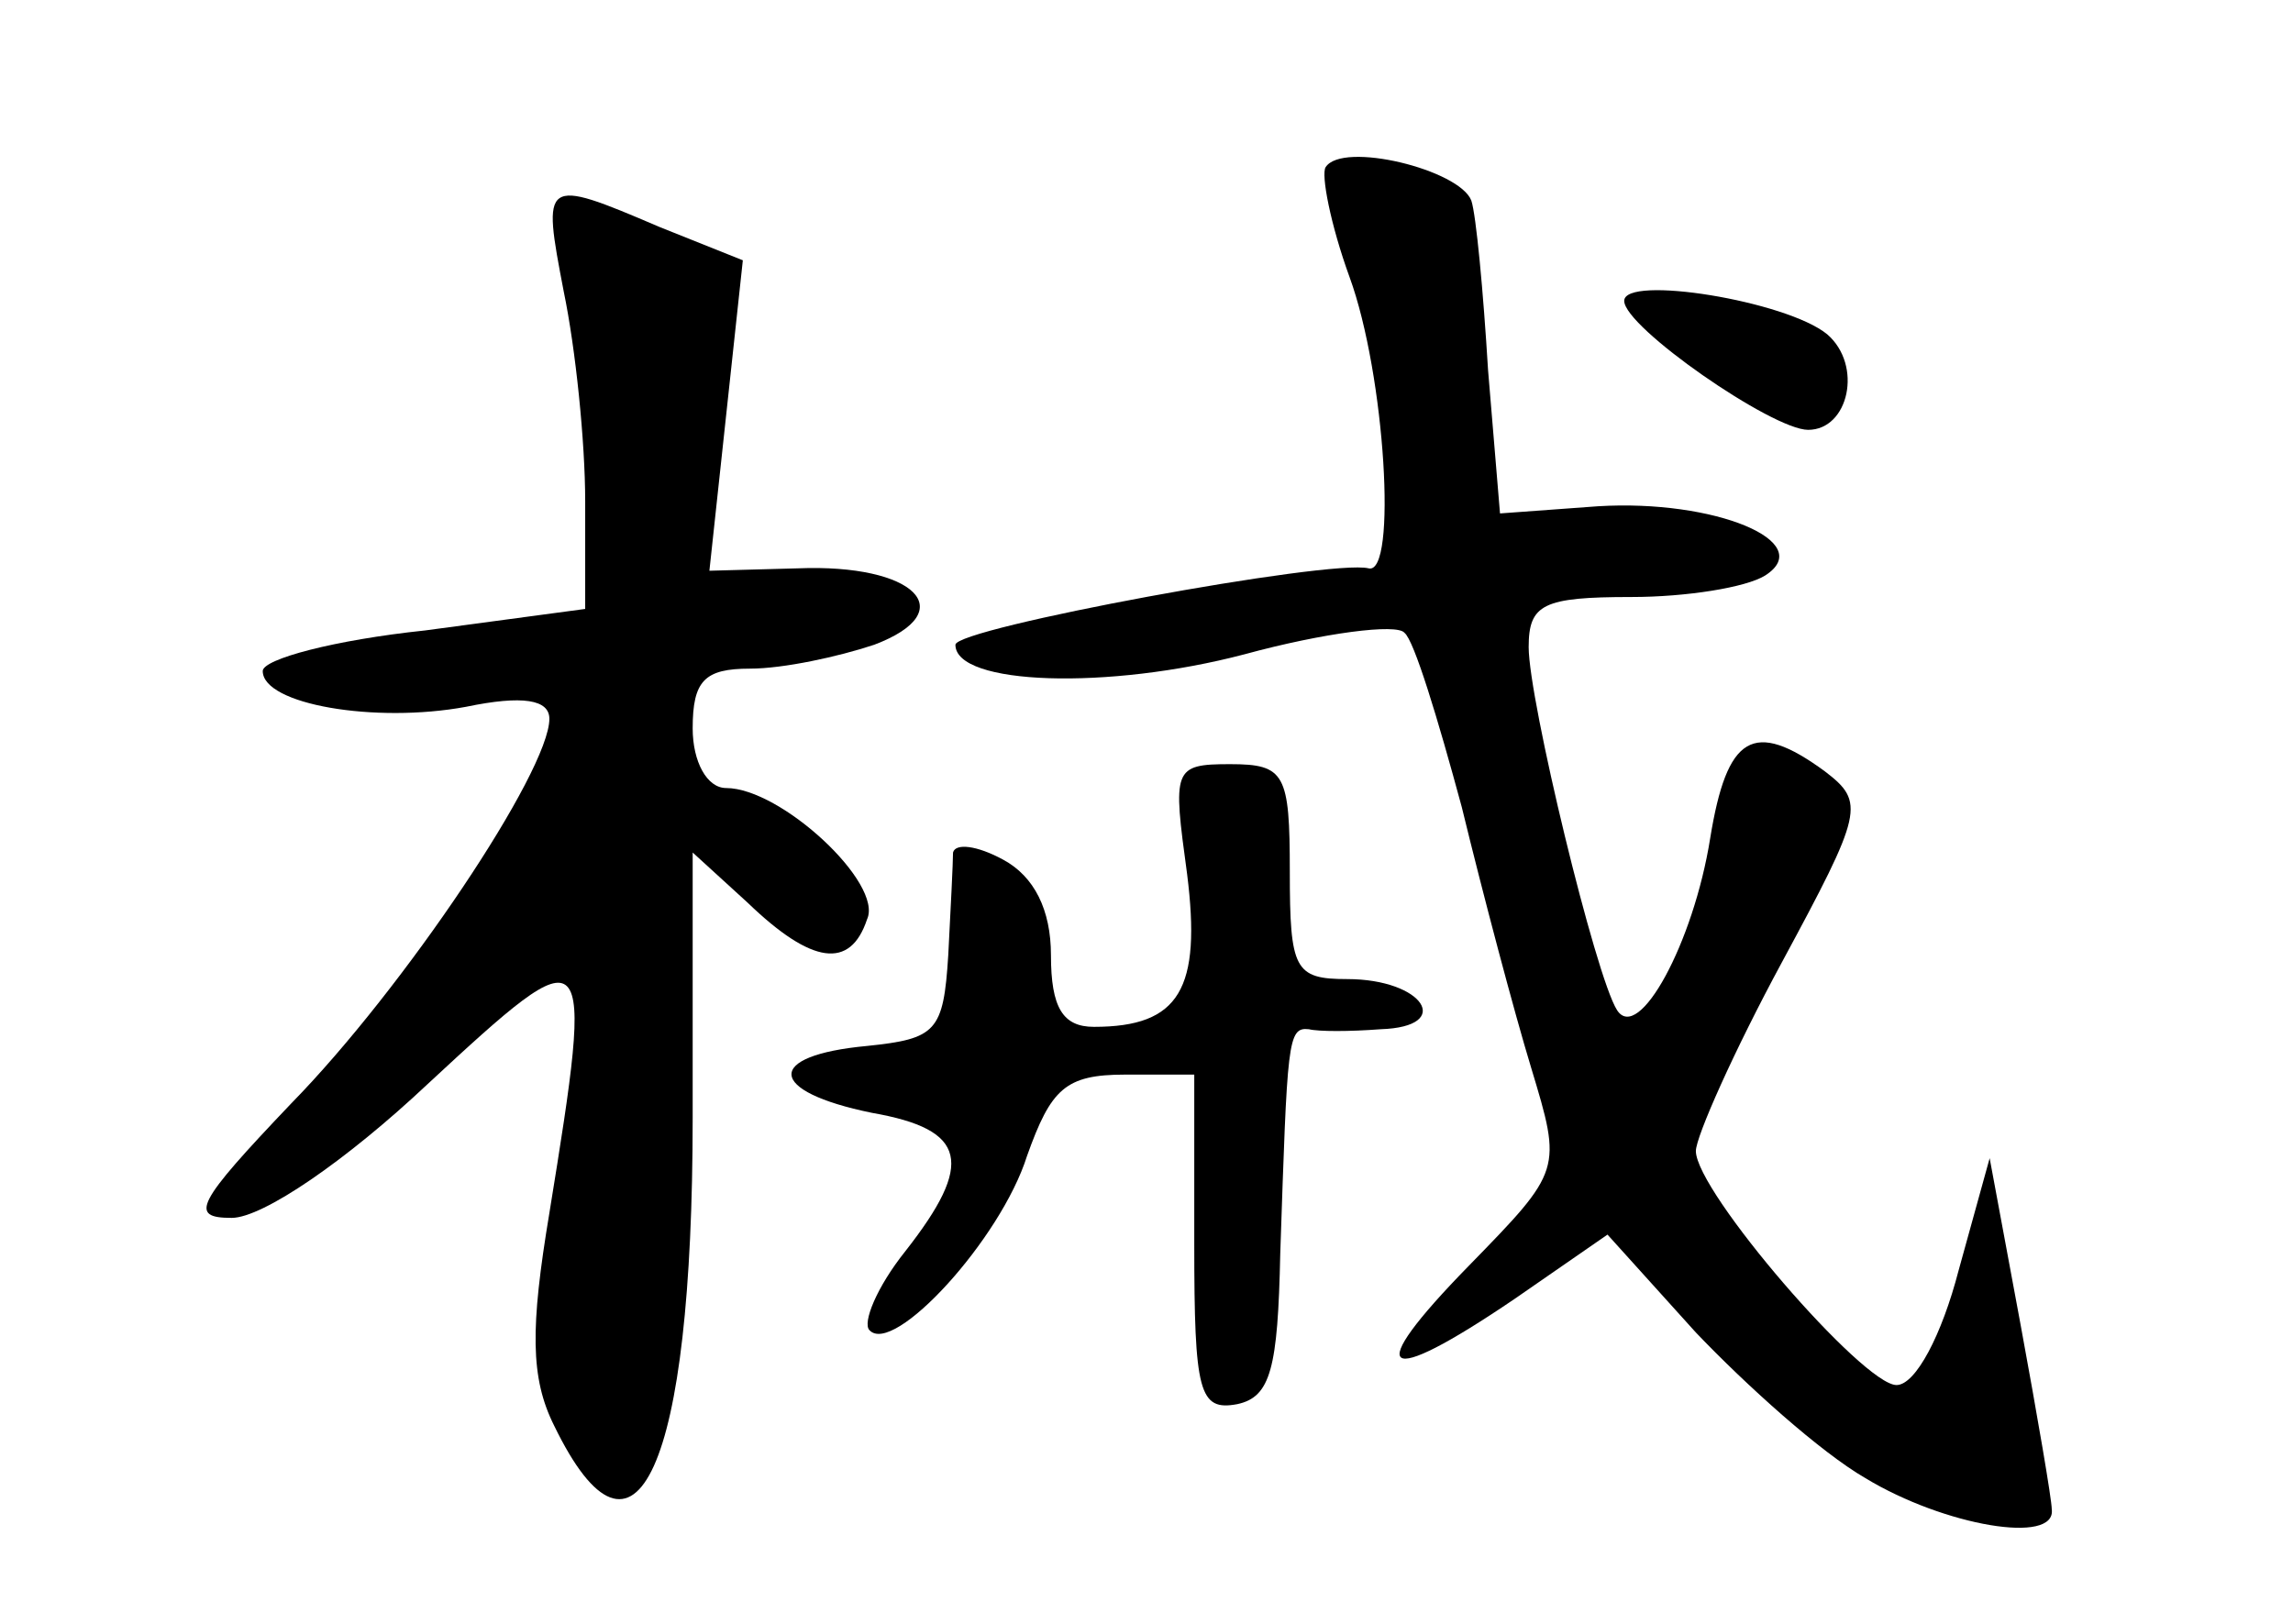 <?xml version="1.0" standalone="no"?>
<!DOCTYPE svg PUBLIC "-//W3C//DTD SVG 20010904//EN"
 "http://www.w3.org/TR/2001/REC-SVG-20010904/DTD/svg10.dtd">
<svg version="1.0" xmlns="http://www.w3.org/2000/svg"
 width="96pt" height="68pt" viewBox="0 0 96 68"
 preserveAspectRatio="xMidYMid meet">
<g transform="translate(0,68) scale(0.1,-0.1)"
fill="#000000" stroke="none">
<path d="M555 610 c-2 -3 2 -24 10 -46 15 -41 20 -125 8 -122 -16 4 -173 -25
-173 -32 0 -17 64 -19 121 -4 33 9 64 13 67 9 4 -3 14 -36 24 -73 9 -37 22
-86 29 -109 13 -43 13 -43 -26 -83 -45 -46 -37 -52 19 -14 l39 27 37 -41 c21
-22 52 -50 71 -61 33 -20 80 -28 78 -13 0 4 -6 39 -13 77 l-13 70 -13 -47 c-7
-27 -18 -48 -26 -48 -14 0 -84 81 -84 98 0 6 16 42 36 79 34 63 35 67 18 80
-30 22 -41 15 -48 -28 -7 -44 -30 -86 -39 -72 -9 14 -37 130 -37 152 0 18 6
21 43 21 23 0 48 4 56 9 22 14 -21 32 -70 29 l-41 -3 -5 60 c-2 33 -5 65 -7
71 -5 13 -54 25 -61 14z"/>
<path d="M236 558 c5 -24 9 -63 9 -88 l0 -45 -67 -9 c-38 -4 -68 -12 -68 -17
0 -14 47 -22 85 -15 24 5 35 3 35 -5 0 -22 -61 -113 -108 -161 -40 -42 -43
-48 -25 -48 13 0 48 24 82 56 69 64 70 63 51 -54 -8 -48 -8 -69 2 -89 34 -70
58 -18 58 129 l0 111 23 -21 c27 -26 43 -28 50 -7 7 15 -36 55 -59 55 -8 0
-14 11 -14 25 0 20 5 25 24 25 14 0 37 5 52 10 37 14 17 34 -32 32 l-37 -1 7
65 7 65 -35 14 c-49 21 -49 20 -40 -27z"/>
<path d="M680 554 c0 -11 62 -54 77 -54 17 0 23 27 8 40 -17 14 -85 25 -85 14z"/>
<path d="M497 314 c6 -48 -3 -64 -39 -64 -13 0 -18 8 -18 30 0 19 -7 33 -20
40 -11 6 -20 7 -21 3 0 -4 -1 -24 -2 -43 -2 -32 -5 -35 -34 -38 -43 -4 -42
-19 2 -28 40 -7 43 -21 14 -58 -12 -15 -18 -30 -15 -33 10 -11 55 38 66 73 10
28 16 34 41 34 l29 0 0 -71 c0 -62 2 -70 18 -67 14 3 17 15 18 63 3 89 3 95
12 94 4 -1 17 -1 30 0 31 1 18 21 -14 21 -22 0 -24 4 -24 45 0 41 -2 45 -25
45 -24 0 -24 -2 -18 -46z"/>
</g>
</svg>
